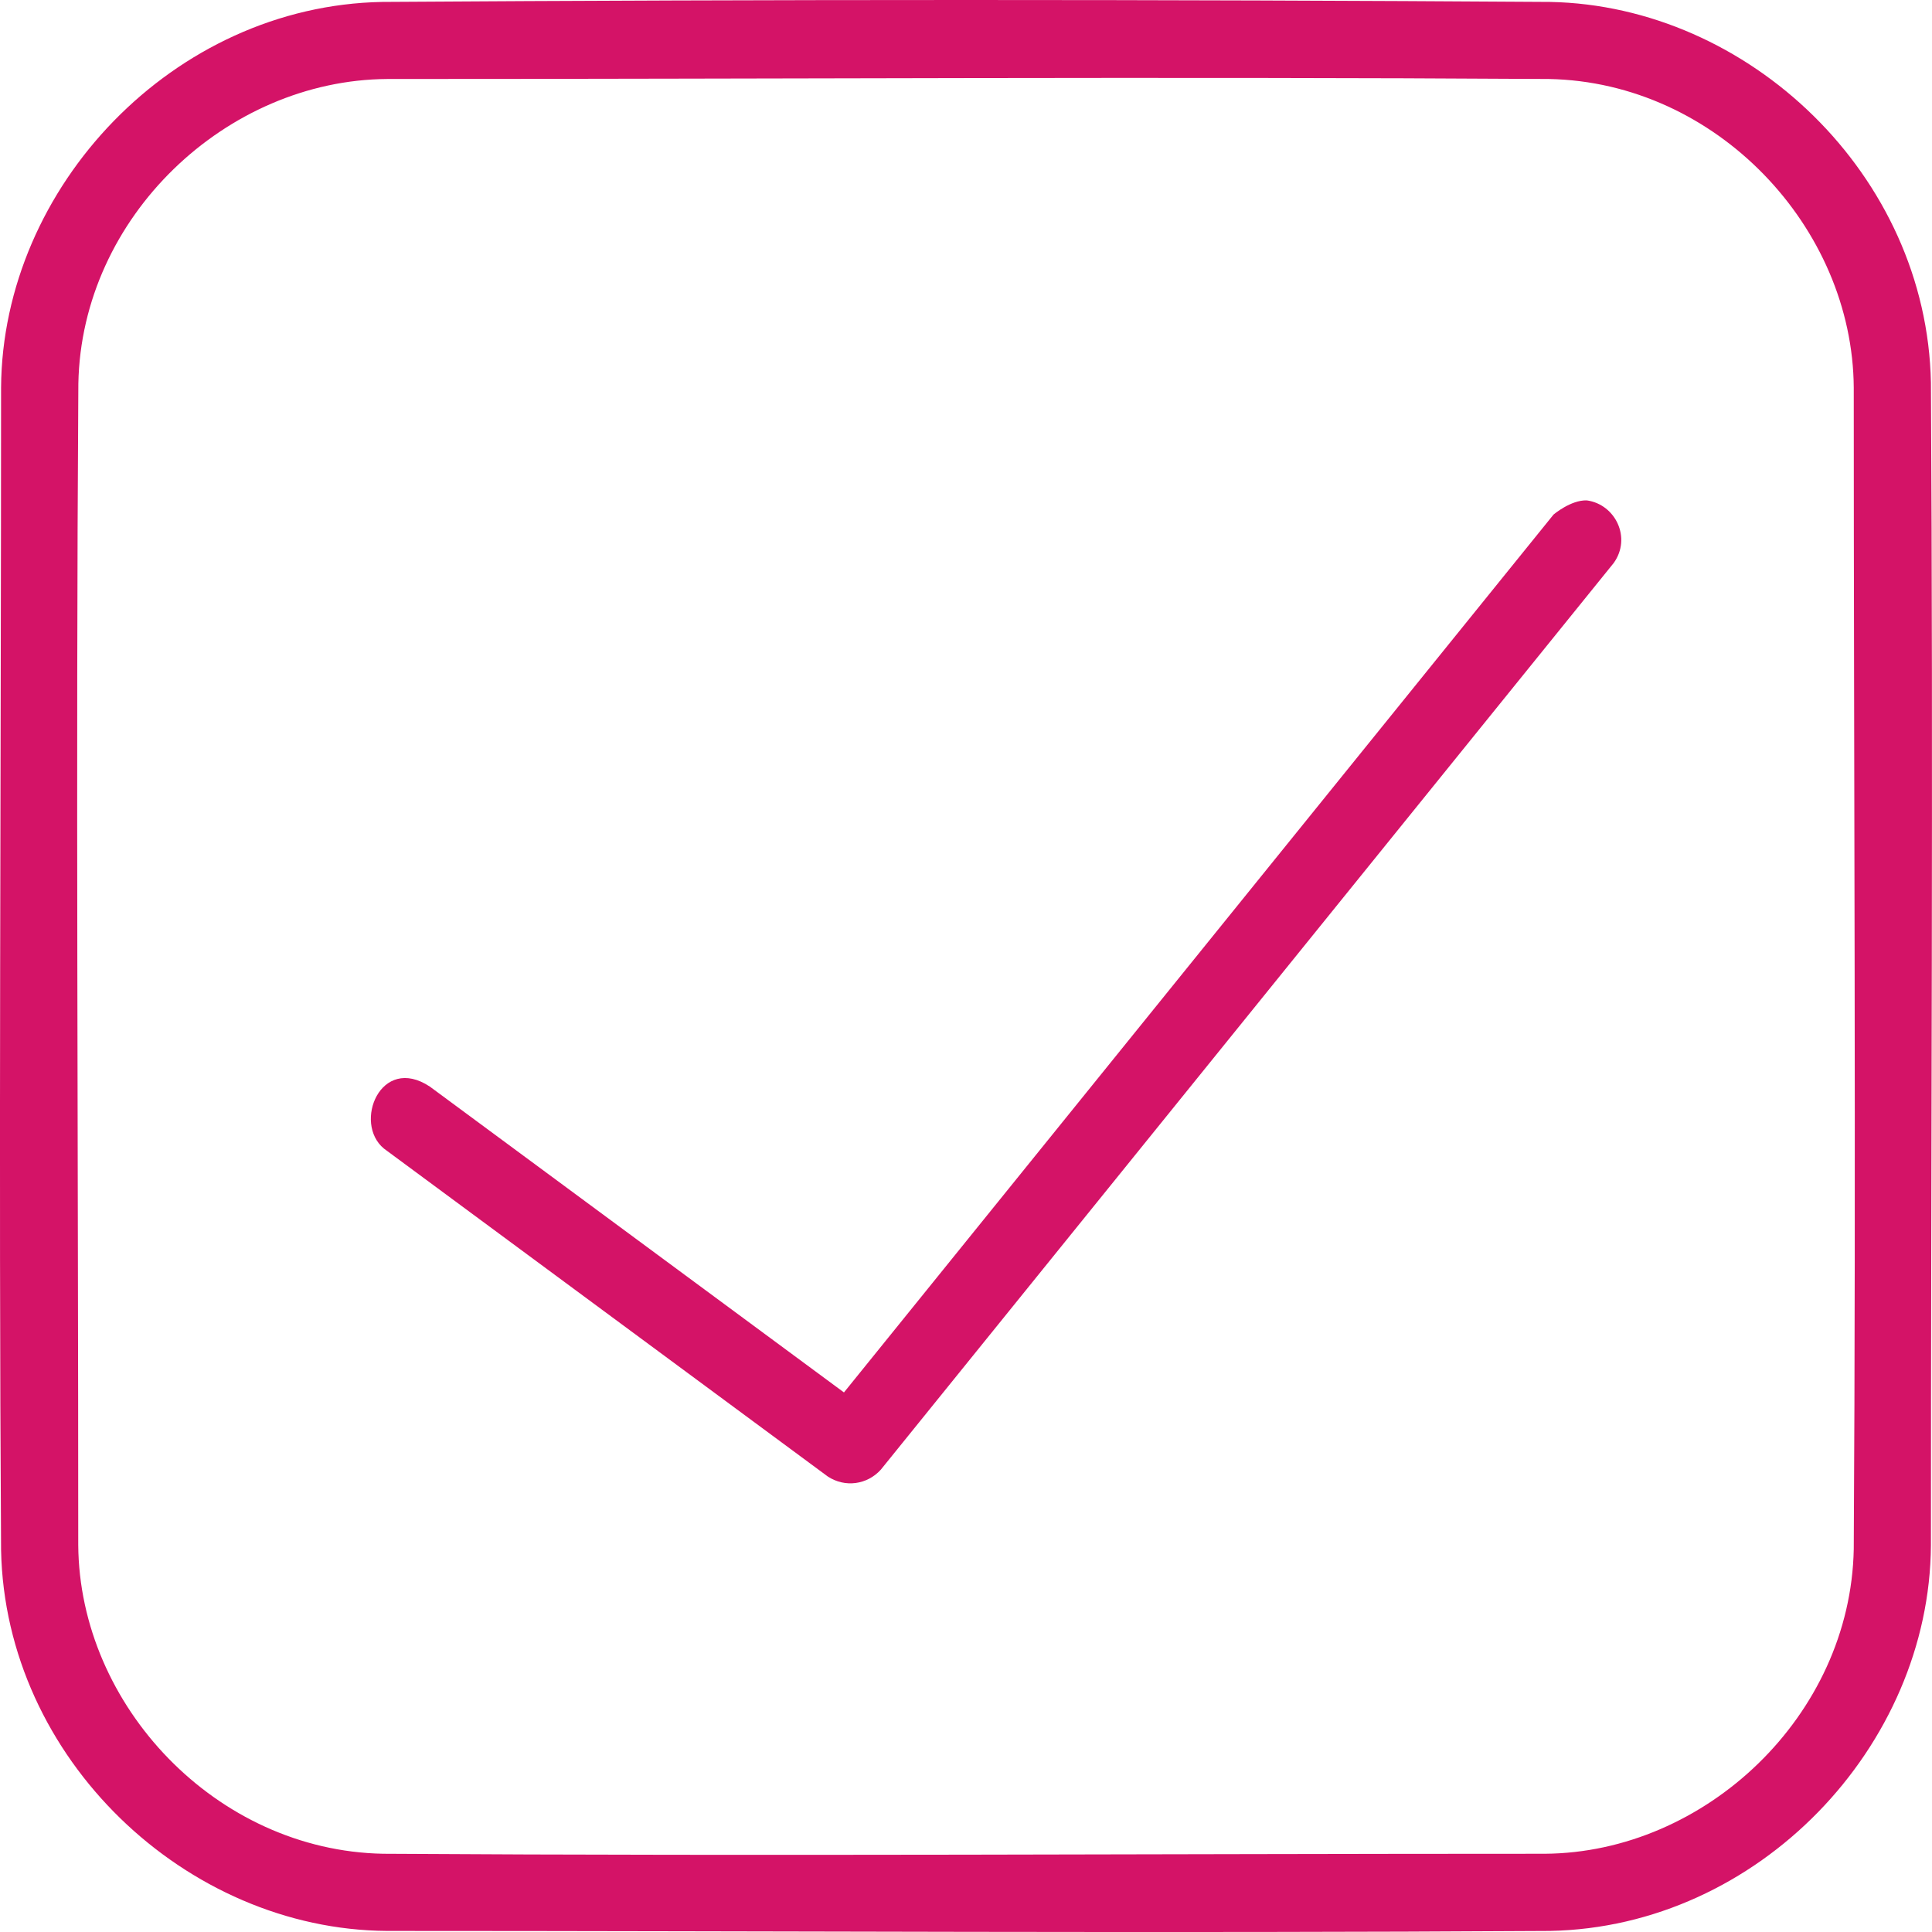 <svg width="18" height="18" viewBox="0 0 18 18" fill="none" xmlns="http://www.w3.org/2000/svg">
<path fill-rule="evenodd" clip-rule="evenodd" d="M14.441 0.018C16.291 0.053 17.953 1.629 17.99 3.566C18.012 7.176 17.99 10.786 17.99 14.396C17.979 16.27 16.384 17.953 14.441 17.99C10.829 18.013 7.217 17.99 3.605 17.99C1.733 17.978 0.048 16.384 0.01 14.442C-0.013 10.832 0.01 7.221 0.01 3.611C0.022 1.74 1.617 0.054 3.56 0.018C7.187 -0.006 10.814 -0.006 14.441 0.018ZM3.607 0.736C2.11 0.746 0.759 2.018 0.73 3.574C0.706 7.181 0.729 10.788 0.729 14.394C0.739 15.893 2.016 17.242 3.569 17.271C7.177 17.294 10.785 17.271 14.393 17.271C15.888 17.261 17.241 15.985 17.271 14.433C17.293 10.826 17.271 7.219 17.271 3.613C17.262 2.116 15.989 0.766 14.432 0.736C10.824 0.713 7.215 0.736 3.607 0.736ZM14.784 4.662C15.051 4.699 15.203 5.012 15.034 5.246L8.206 13.693C8.079 13.833 7.873 13.862 7.712 13.756L3.577 10.701C3.288 10.463 3.546 9.821 4.004 10.123L7.863 12.973L14.474 4.794C14.474 4.794 14.635 4.657 14.784 4.662Z" fill="#D41367"/>
</svg>
